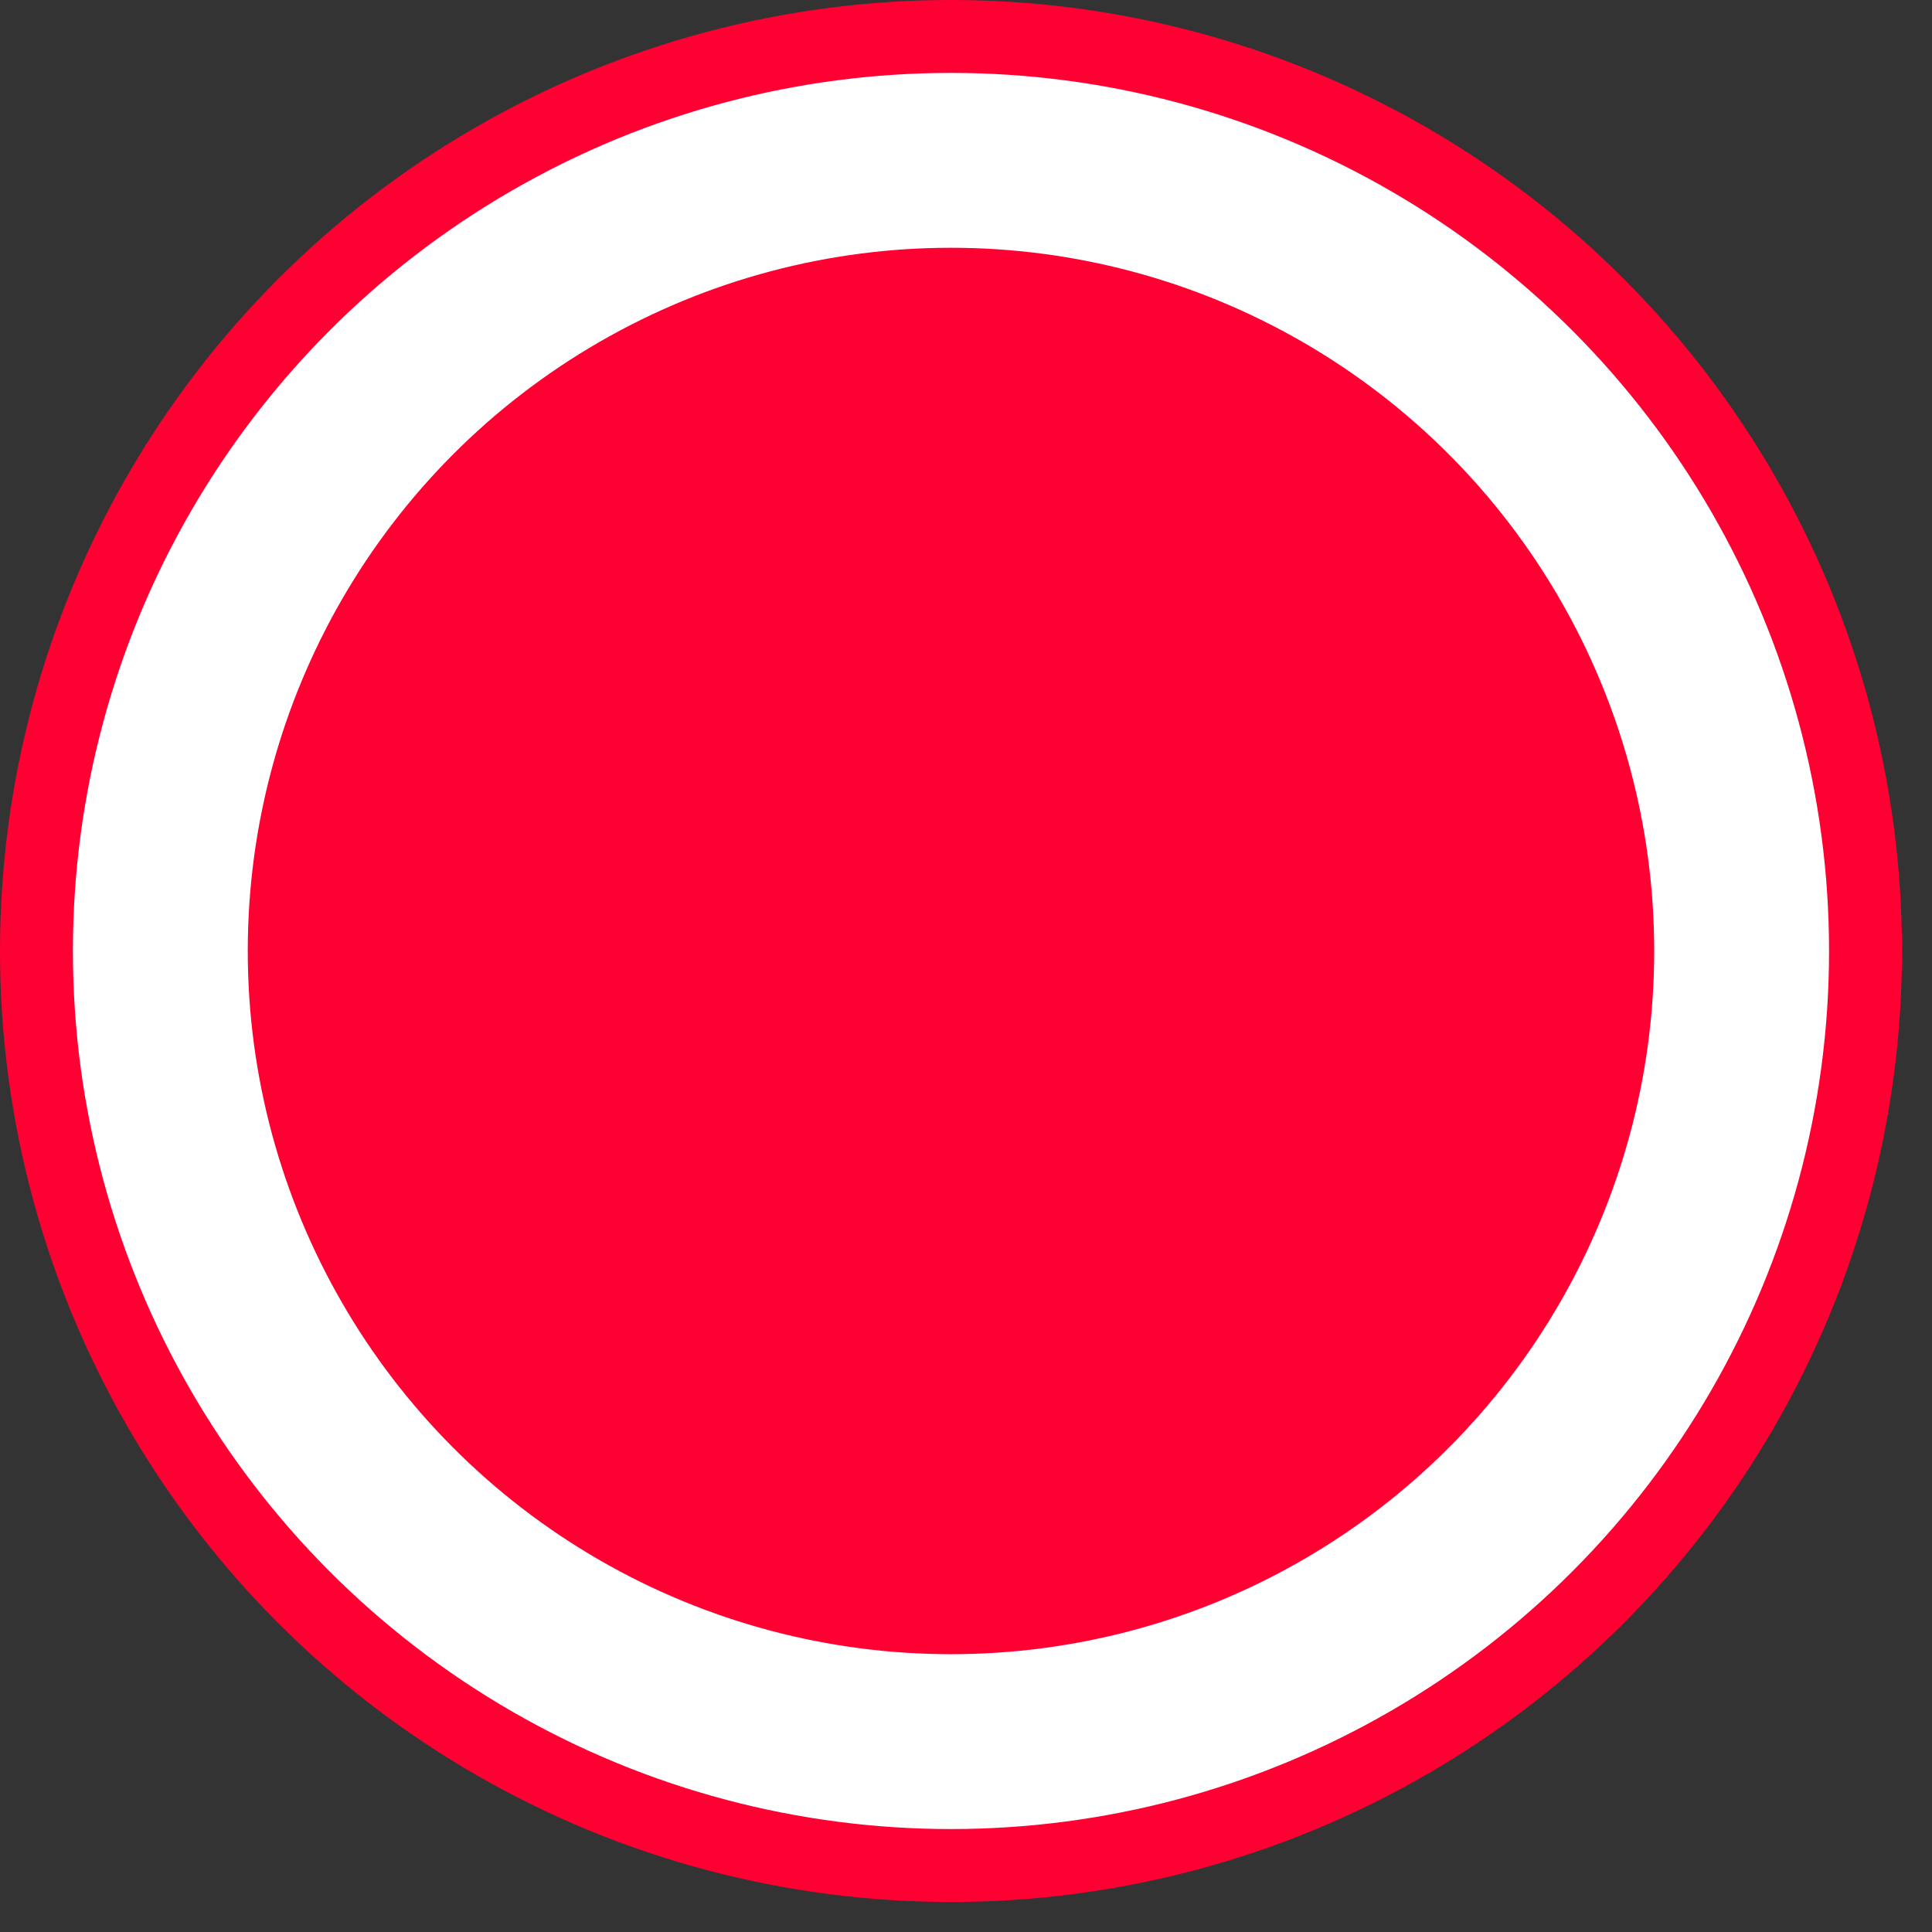 <svg width="53" height="53" viewBox="0 0 53 53" fill="none" xmlns="http://www.w3.org/2000/svg">
<rect x="0" y="0" width="53" height="53" fill="#333333" stroke="none"/>
<circle cx="26.088" cy="26.088" r="25.088" fill="white" stroke="#FF0032" stroke-width="2"/>
<circle cx="26.088" cy="26.088" r="19.791" fill="#FF0032" stroke="white"/>
</svg>
